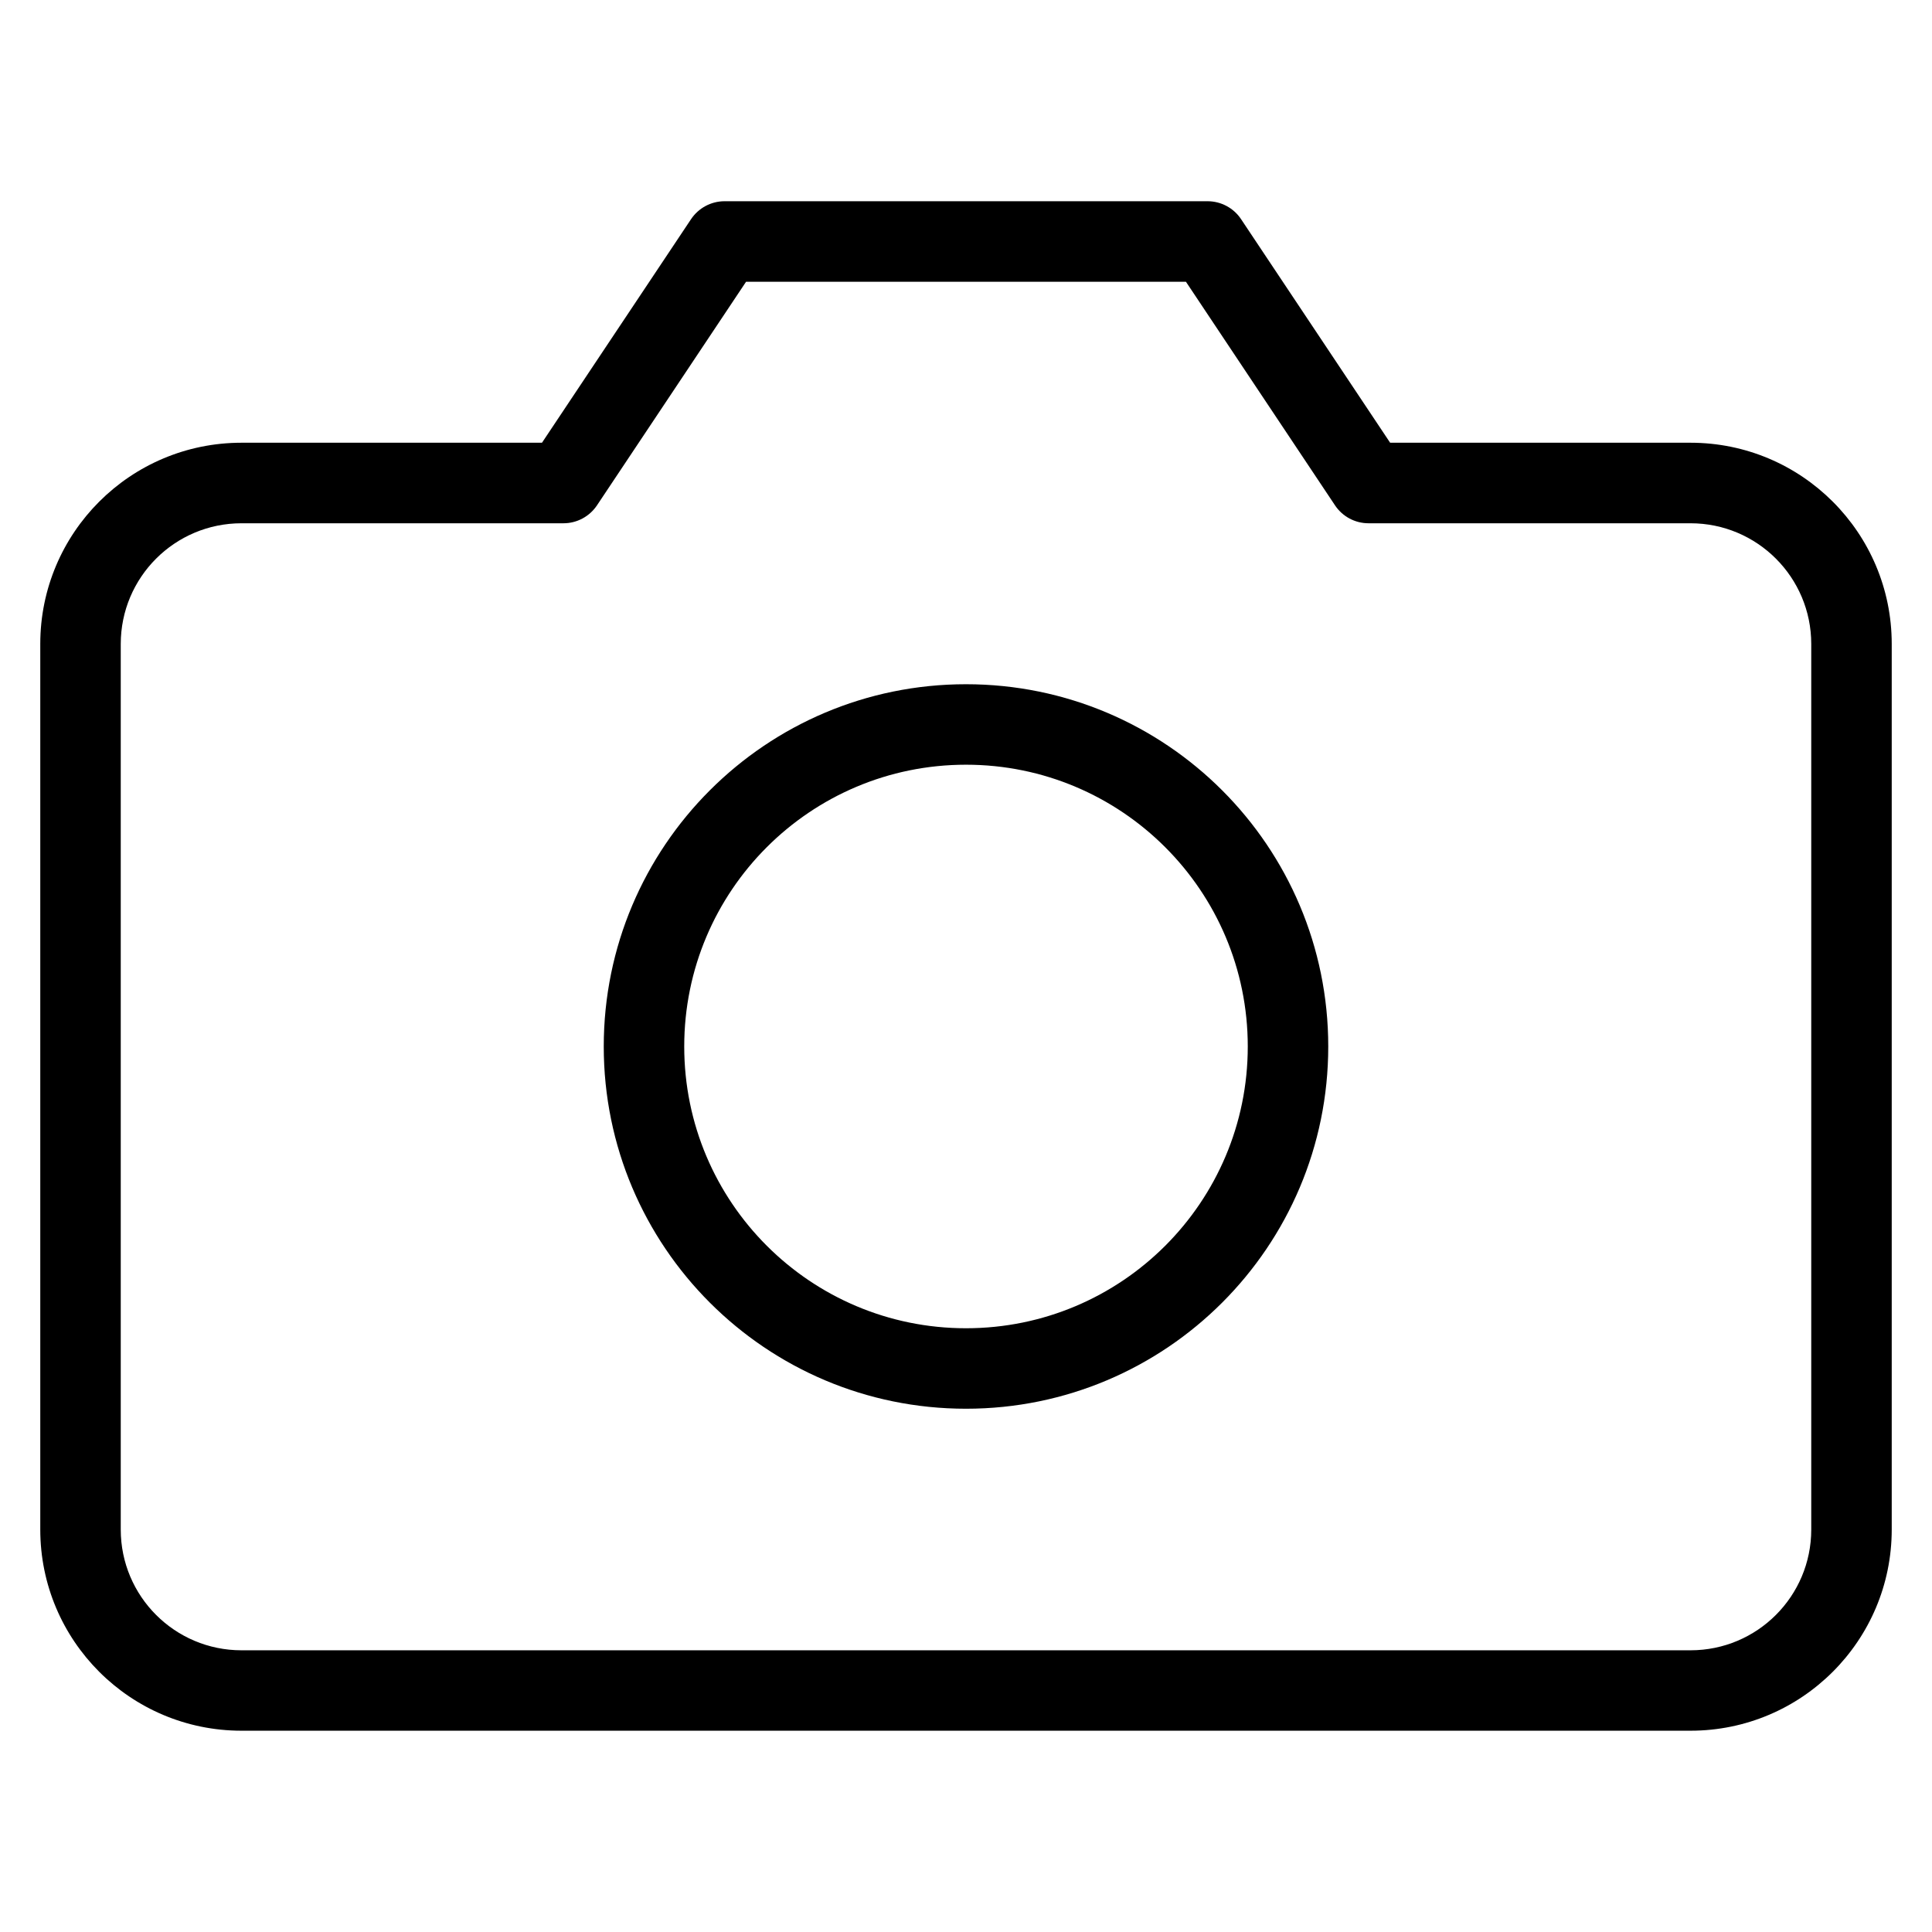 <!-- Generated by IcoMoon.io -->
<svg version="1.1" xmlns="http://www.w3.org/2000/svg" width="32" height="32" viewBox="0 0 32 32">
<title>camera</title>
<path d="M23.023 7.333h4.977c1.841 0 3.333 1.492 3.333 3.333v14.667c0 1.841-1.492 3.333-3.333 3.333h-24c-1.841 0-3.333-1.492-3.333-3.333v-14.667c0-1.841 1.492-3.333 3.333-3.333h4.977l2.469-3.703c0.124-0.185 0.332-0.297 0.555-0.297h8c0.223 0 0.431 0.111 0.555 0.297l2.469 3.703zM12.357 4.667l-2.469 3.703c-0.124 0.185-0.332 0.297-0.555 0.297h-5.333c-1.105 0-2 0.895-2 2v14.667c0 1.105 0.895 2 2 2h24c1.105 0 2-0.895 2-2v-14.667c0-1.105-0.895-2-2-2h-5.333c-0.223 0-0.431-0.111-0.555-0.297l-2.469-3.703h-7.286z"></path>
<path d="M16 23.333c3.314 0 6-2.686 6-6s-2.686-6-6-6c-3.314 0-6 2.686-6 6s2.686 6 6 6zM16 22c-2.577 0-4.667-2.089-4.667-4.667s2.089-4.667 4.667-4.667c2.577 0 4.667 2.089 4.667 4.667s-2.089 4.667-4.667 4.667z"></path>
</svg>
